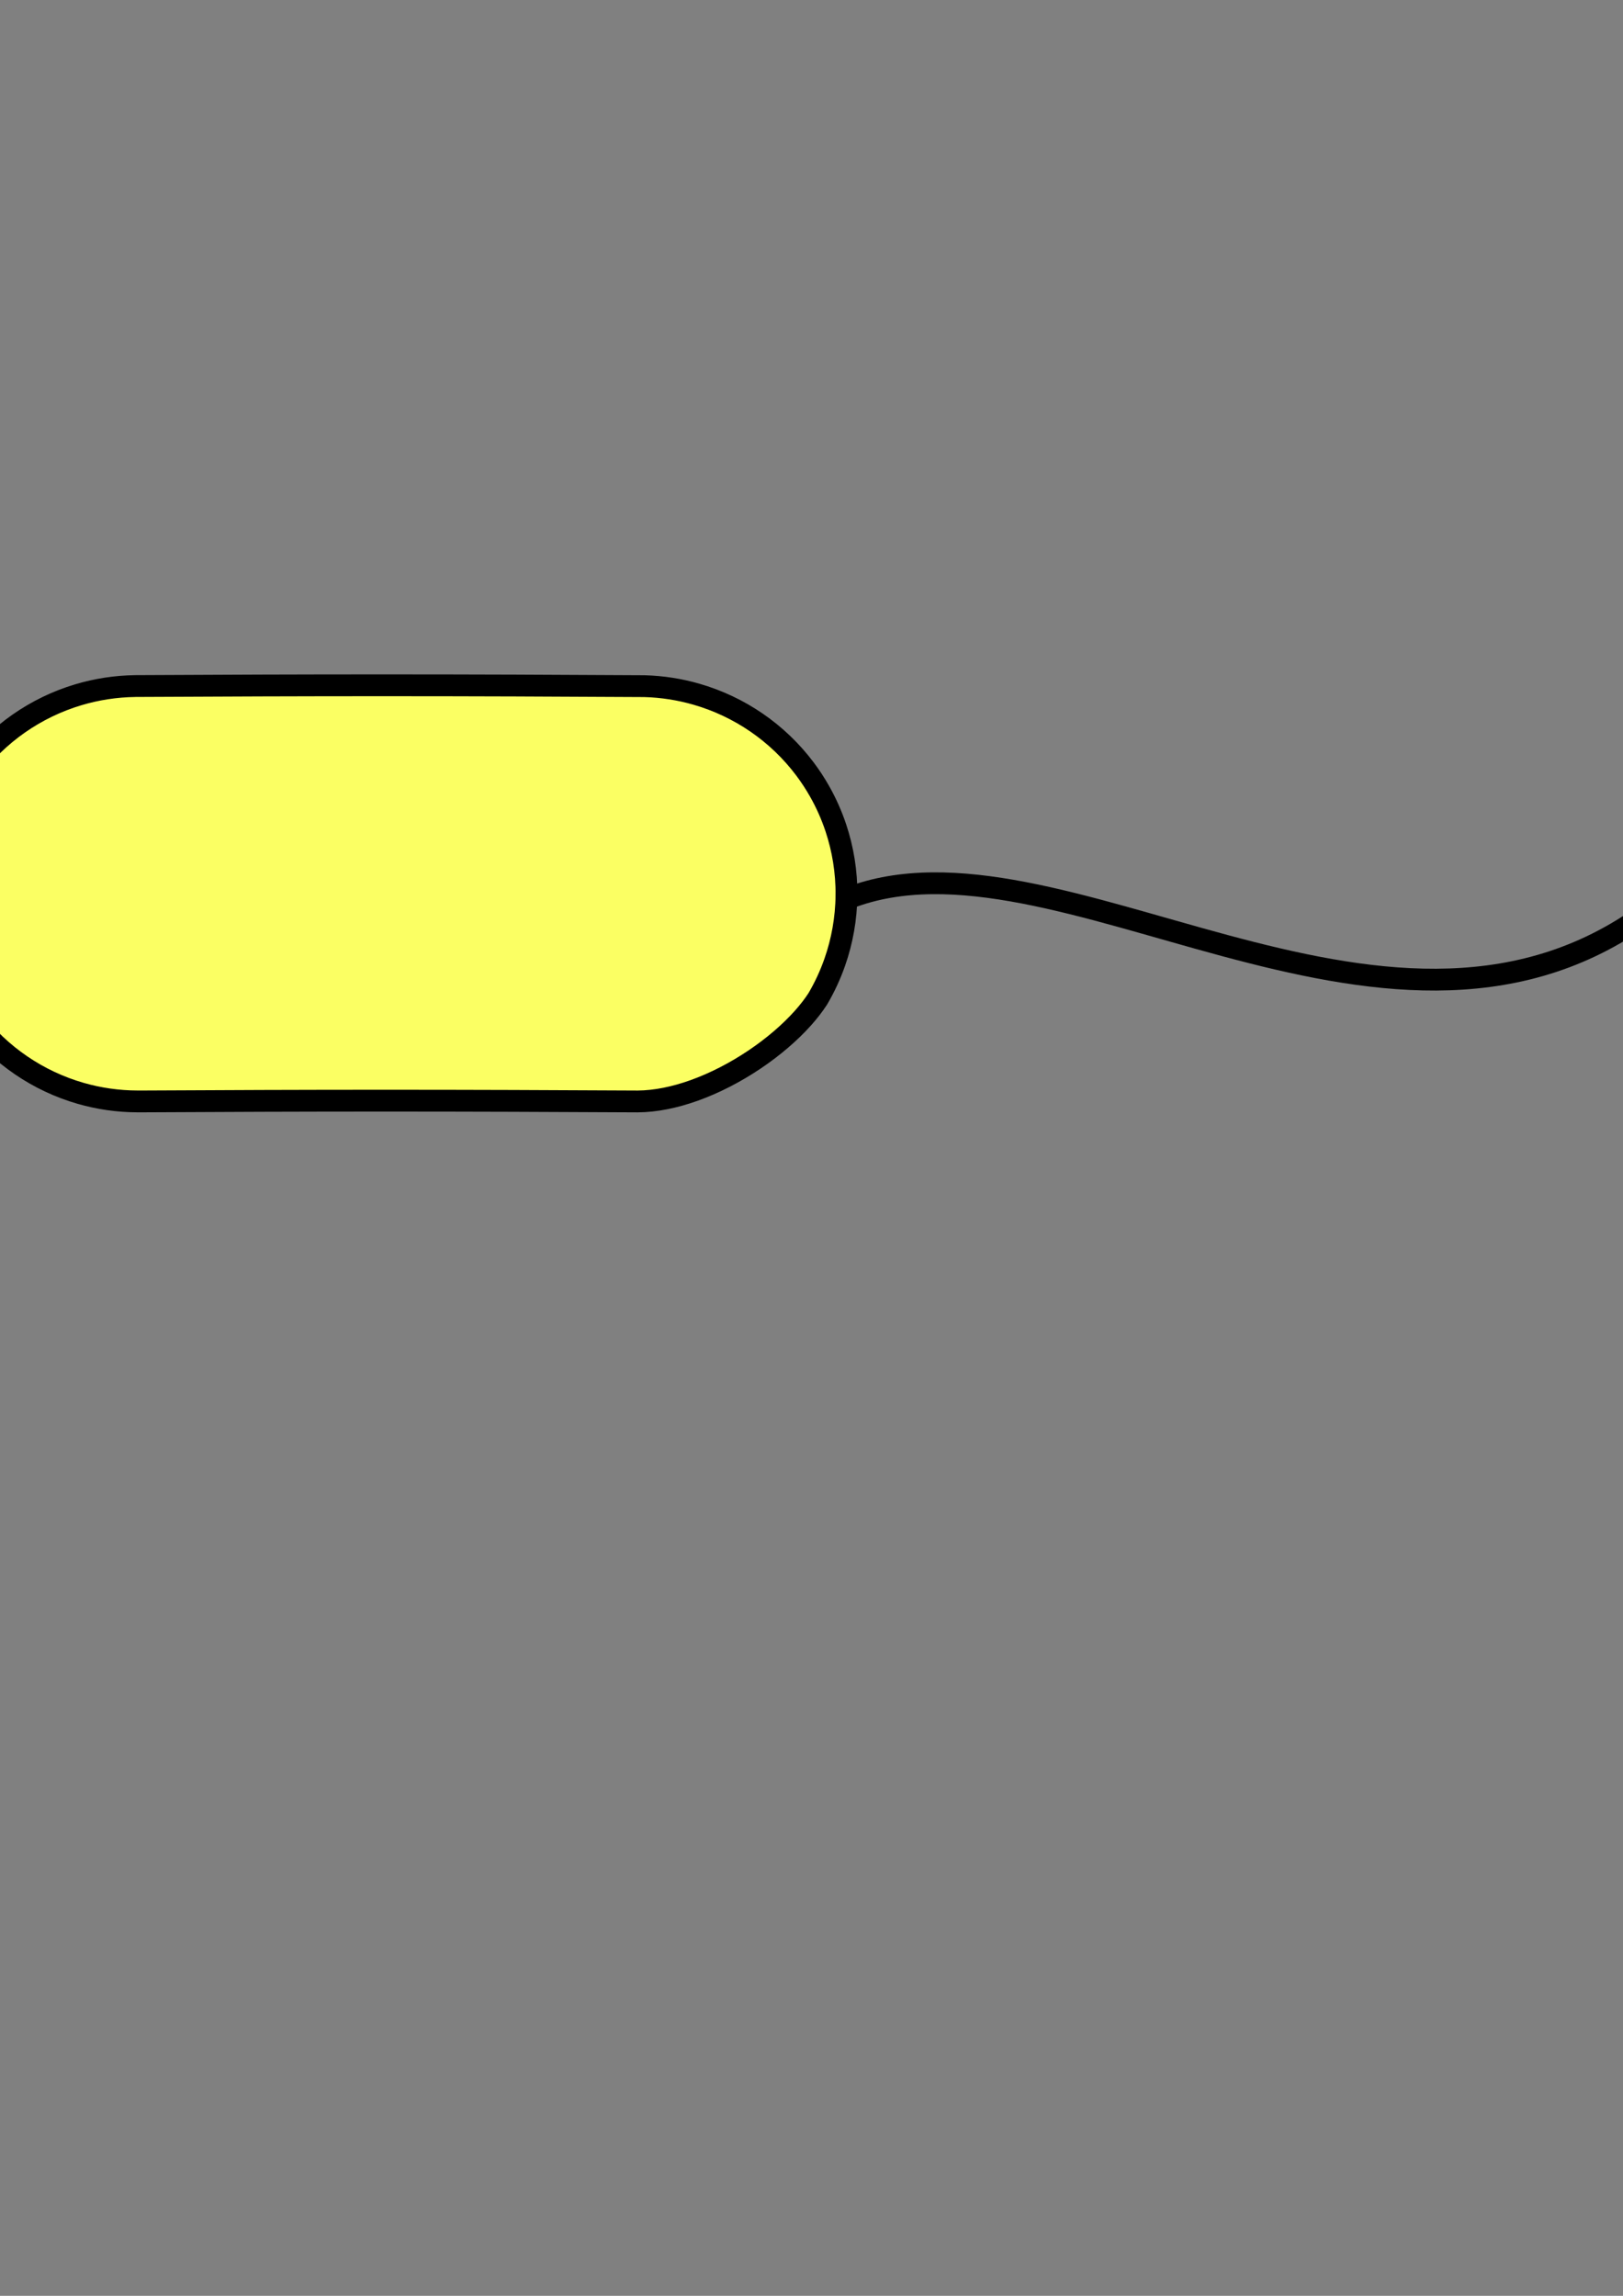 <?xml version="1.0" encoding="UTF-8" standalone="no"?>
<!-- Created with Inkscape (http://www.inkscape.org/) -->

<svg
   xmlns:dc="http://purl.org/dc/elements/1.1/"
   xmlns:cc="http://creativecommons.org/ns#"
   xmlns:rdf="http://www.w3.org/1999/02/22-rdf-syntax-ns#"
   xmlns:svg="http://www.w3.org/2000/svg"
   xmlns="http://www.w3.org/2000/svg"
   xmlns:sodipodi="http://sodipodi.sourceforge.net/DTD/sodipodi-0.dtd"
   xmlns:inkscape="http://www.inkscape.org/namespaces/inkscape"
   width="210mm"
   height="297mm"
   viewBox="0 0 744.094 1052.362"
   id="svg11316"
   version="1.1"
   inkscape:version="0.91 r13725"
   sodipodi:docname="bacteria.svg">
  <rect x="0" y="0" width="744.094" height="1052.362" fill="#808080" stroke="none"/>
  <defs
     id="defs11318">
    <inkscape:path-effect
       effect="bend_path"
       id="path-effect11302"
       is_visible="true"
       bendpath="m 377.798,773.672 c 0,0 112.772,-1.01 209.101,-1.01 96.329,0 210.943,1.01 210.943,1.01"
       prop_scale="1"
       scale_y_rel="false"
       vertical="false"
       bendpath-nodetypes="czc" />
  </defs>
  <sodipodi:namedview
     id="base"
     pagecolor="#ffffff"
     bordercolor="#666666"
     borderopacity="1.0"
     inkscape:pageopacity="0.0"
     inkscape:pageshadow="2"
     inkscape:zoom="0.35"
     inkscape:cx="-249.28571"
     inkscape:cy="520"
     inkscape:document-units="px"
     inkscape:current-layer="layer1"
     showgrid="false"
     inkscape:window-width="1920"
     inkscape:window-height="1027"
     inkscape:window-x="-8"
     inkscape:window-y="-8"
     inkscape:window-maximized="1" />
  <g
     inkscape:label="Ebene 1"
     inkscape:groupmode="layer"
     id="layer1">
    <g
       id="g11276"
       transform="translate(-409.764,-363.335)">
      <path
         sodipodi:nodetypes="cccccccccccc"
         inkscape:connector-curvature="0"
         id="path11248"
         d="m 471.719,677.807 7e-5,0.012 c -8.951,0.12 -17.706,1.491 -26.05,3.986 0,0 0,0 0,0 -19.565,5.848 -36.879,17.871 -49.179,34.45 -2.286,3.082 -4.4,6.321 -6.322,9.708 -3.118,5.492 -5.646,11.215 -7.585,17.082 -1.62,4.903 -2.829,9.903 -3.627,14.955 l 0,0 c -0.407,2.574 -0.706,5.159 -0.9,7.752 l 0,0 0,0 c -0.098,1.308 -0.168,2.618 -0.211,3.928 -0.022,0.658 -0.037,1.317 -0.045,1.975 -0.017,1.344 -0.005,2.689 0.036,4.033 0.02,0.658 0.046,1.316 0.08,1.974 0.067,1.309 0.16,2.618 0.28,3.924 l 0,1e-5 0,0 c 0.238,2.588 0.583,5.169 1.033,7.735 l 0,0 c 0.883,5.036 2.173,10.018 3.87,14.891 2.031,5.833 4.644,11.514 7.838,16.954 1.969,3.355 4.126,6.56 6.451,9.606 12.508,16.382 29.903,28.154 49.428,33.755 0,0 1e-5,10e-6 1e-5,10e-6 8.336,2.39 17.059,3.657 25.955,3.679 -1e-4,0 0.378,0.01 0.378,0.01 37.973,-0.209 75.89,-0.348 113.75,-0.348 38.346,-2.3e-4 76.751,0.141 115.215,0.352 8.283,-0.051 17.085,-1.902 25.803,-5.012 0,0 0,0 0,0 19.268,-6.877 38.139,-19.921 50.059,-33.306 2.596,-2.914 4.862,-5.846 6.731,-8.734 3.151,-5.369 5.737,-10.972 7.755,-16.724 1.722,-4.907 3.032,-9.926 3.928,-15 l 0,0 c 0.457,-2.585 0.806,-5.187 1.048,-7.795 l 0,-1e-5 0,0 c 0.122,-1.314 0.217,-2.633 0.284,-3.953 l 0,0 c 0,0 0,-10e-6 0,-10e-6 l 0,0 c 0.034,-0.663 0.061,-1.326 0.081,-1.99 0,0 0,-1e-5 0,-1e-5 0.041,-1.355 0.053,-2.713 0.036,-4.069 0,0 0,0 0,0 -0.008,-0.664 -0.024,-1.328 -0.046,-1.991 l 0,0 c 0,0 0,-10e-6 0,-10e-6 l 0,0 c -0.044,-1.321 -0.116,-2.64 -0.216,-3.957 l 0,0 0,0 c -0.197,-2.613 -0.502,-5.219 -0.916,-7.812 l 0,0 c -0.811,-5.09 -2.04,-10.127 -3.686,-15.064 -1.929,-5.785 -4.431,-11.429 -7.509,-16.848 -2.003,-3.526 -4.212,-6.893 -6.608,-10.089 -12.476,-16.639 -30.024,-28.634 -49.813,-34.331 0,0 -1e-5,0 -1e-5,0 -7.644,-2.202 -15.624,-3.463 -23.776,-3.687 -39.395,-0.238 -78.851,-0.394 -118.369,-0.398 -38.45,-0.004 -76.844,0.137 -115.179,0.349 z"
         style="opacity:1;fill:#fbff63;fill-opacity:1;fill-rule:nonzero;stroke:#000000;stroke-width:10;stroke-linecap:round;stroke-linejoin:round;stroke-miterlimit:4;stroke-dasharray:none;stroke-dashoffset:0;stroke-opacity:1"
         inkscape:path-effect="#path-effect11302"
         inkscape:original-d="m 472.24632,678.46481 0,0.0117 c -33.72201,0.2679 -64.81296,18.35403 -81.69336,47.5918 -17.00713,29.45715 -17.00713,65.74988 0,95.20705 16.8804,29.2378 47.97135,47.3239 81.69336,47.5918 l 0.37891,0.012 230.00976,0 c 30.67894,-0.3575 68.26178,-25.3334 82.45117,-47.6035 17.00713,-29.45719 17.00713,-65.74992 0,-95.20707 -16.6556,-28.84842 -47.14591,-46.83673 -80.34765,-47.56836 -77.49739,-0.0376 -154.99479,-0.0353 -232.49219,-0.0354 z" />
      <path
         sodipodi:nodetypes="cc"
         inkscape:connector-curvature="0"
         id="path11272"
         d="m 799.031,774.934 c 95.121,-36.585 243.785,91.889 362.645,9.091"
         style="fill:none;fill-rule:evenodd;stroke:#000000;stroke-width:10;stroke-linecap:round;stroke-linejoin:round;stroke-miterlimit:4;stroke-dasharray:none;stroke-opacity:1" />
    </g>
  </g>
</svg>
